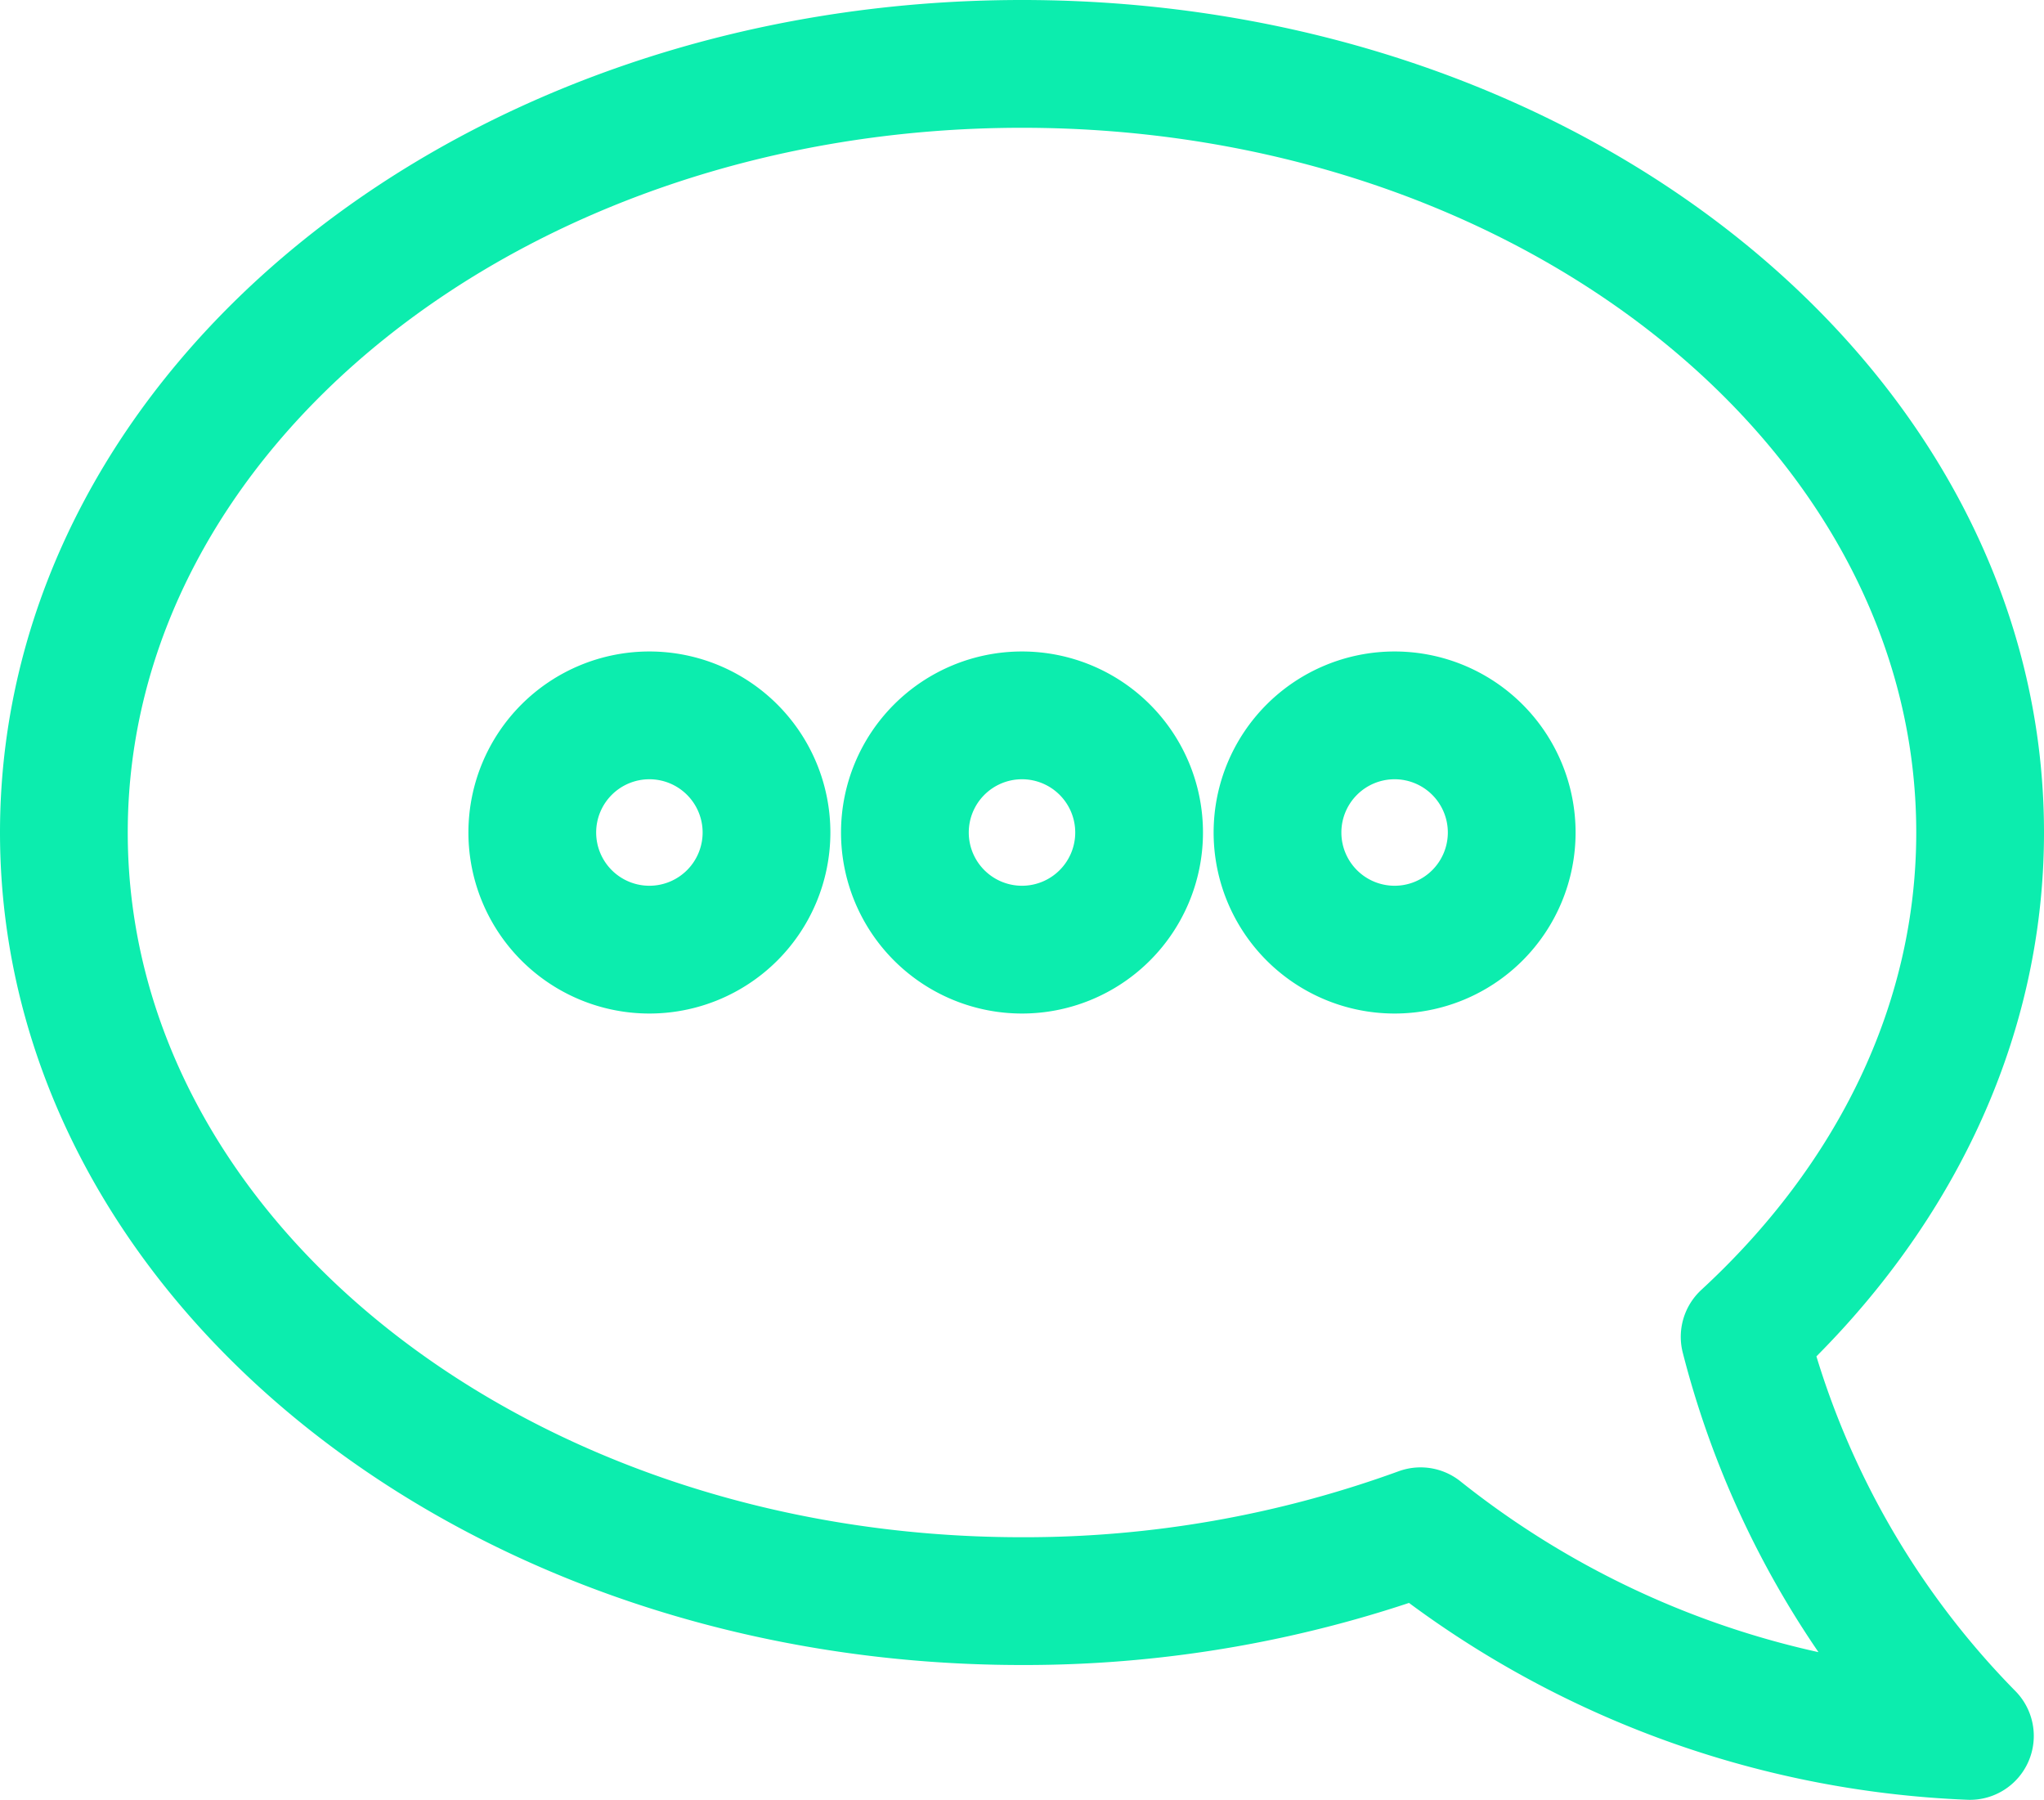 <svg xmlns="http://www.w3.org/2000/svg" viewBox="0 0 96 84.51"><defs><style>.cls-1{fill:none;stroke:#0cedae;stroke-linecap:round;stroke-linejoin:round;stroke-width:6px;}</style></defs><g id="Capa_2" data-name="Capa 2"><g id="Capa_4" data-name="Capa 4"><path class="cls-1" d="M48,3C23.15,3,3,19.16,3,39.09S23.15,75.18,48,75.18A54.35,54.35,0,0,0,66.72,71.9a44.24,44.24,0,0,0,25.8,9.61A41.32,41.32,0,0,1,81.94,62.77C88.82,56.43,93,48.15,93,39.09,93,19.16,72.85,3,48,3ZM65.5,33.59a5.5,5.5,0,1,1-5.5,5.5h0A5.5,5.5,0,0,1,65.5,33.59Zm-35,11a5.5,5.5,0,1,1,5.5-5.5h0A5.5,5.5,0,0,1,30.5,44.59Zm17.5,0a5.5,5.5,0,1,1,5.5-5.5h0A5.5,5.5,0,0,1,48,44.59Z"/></g></g></svg>
